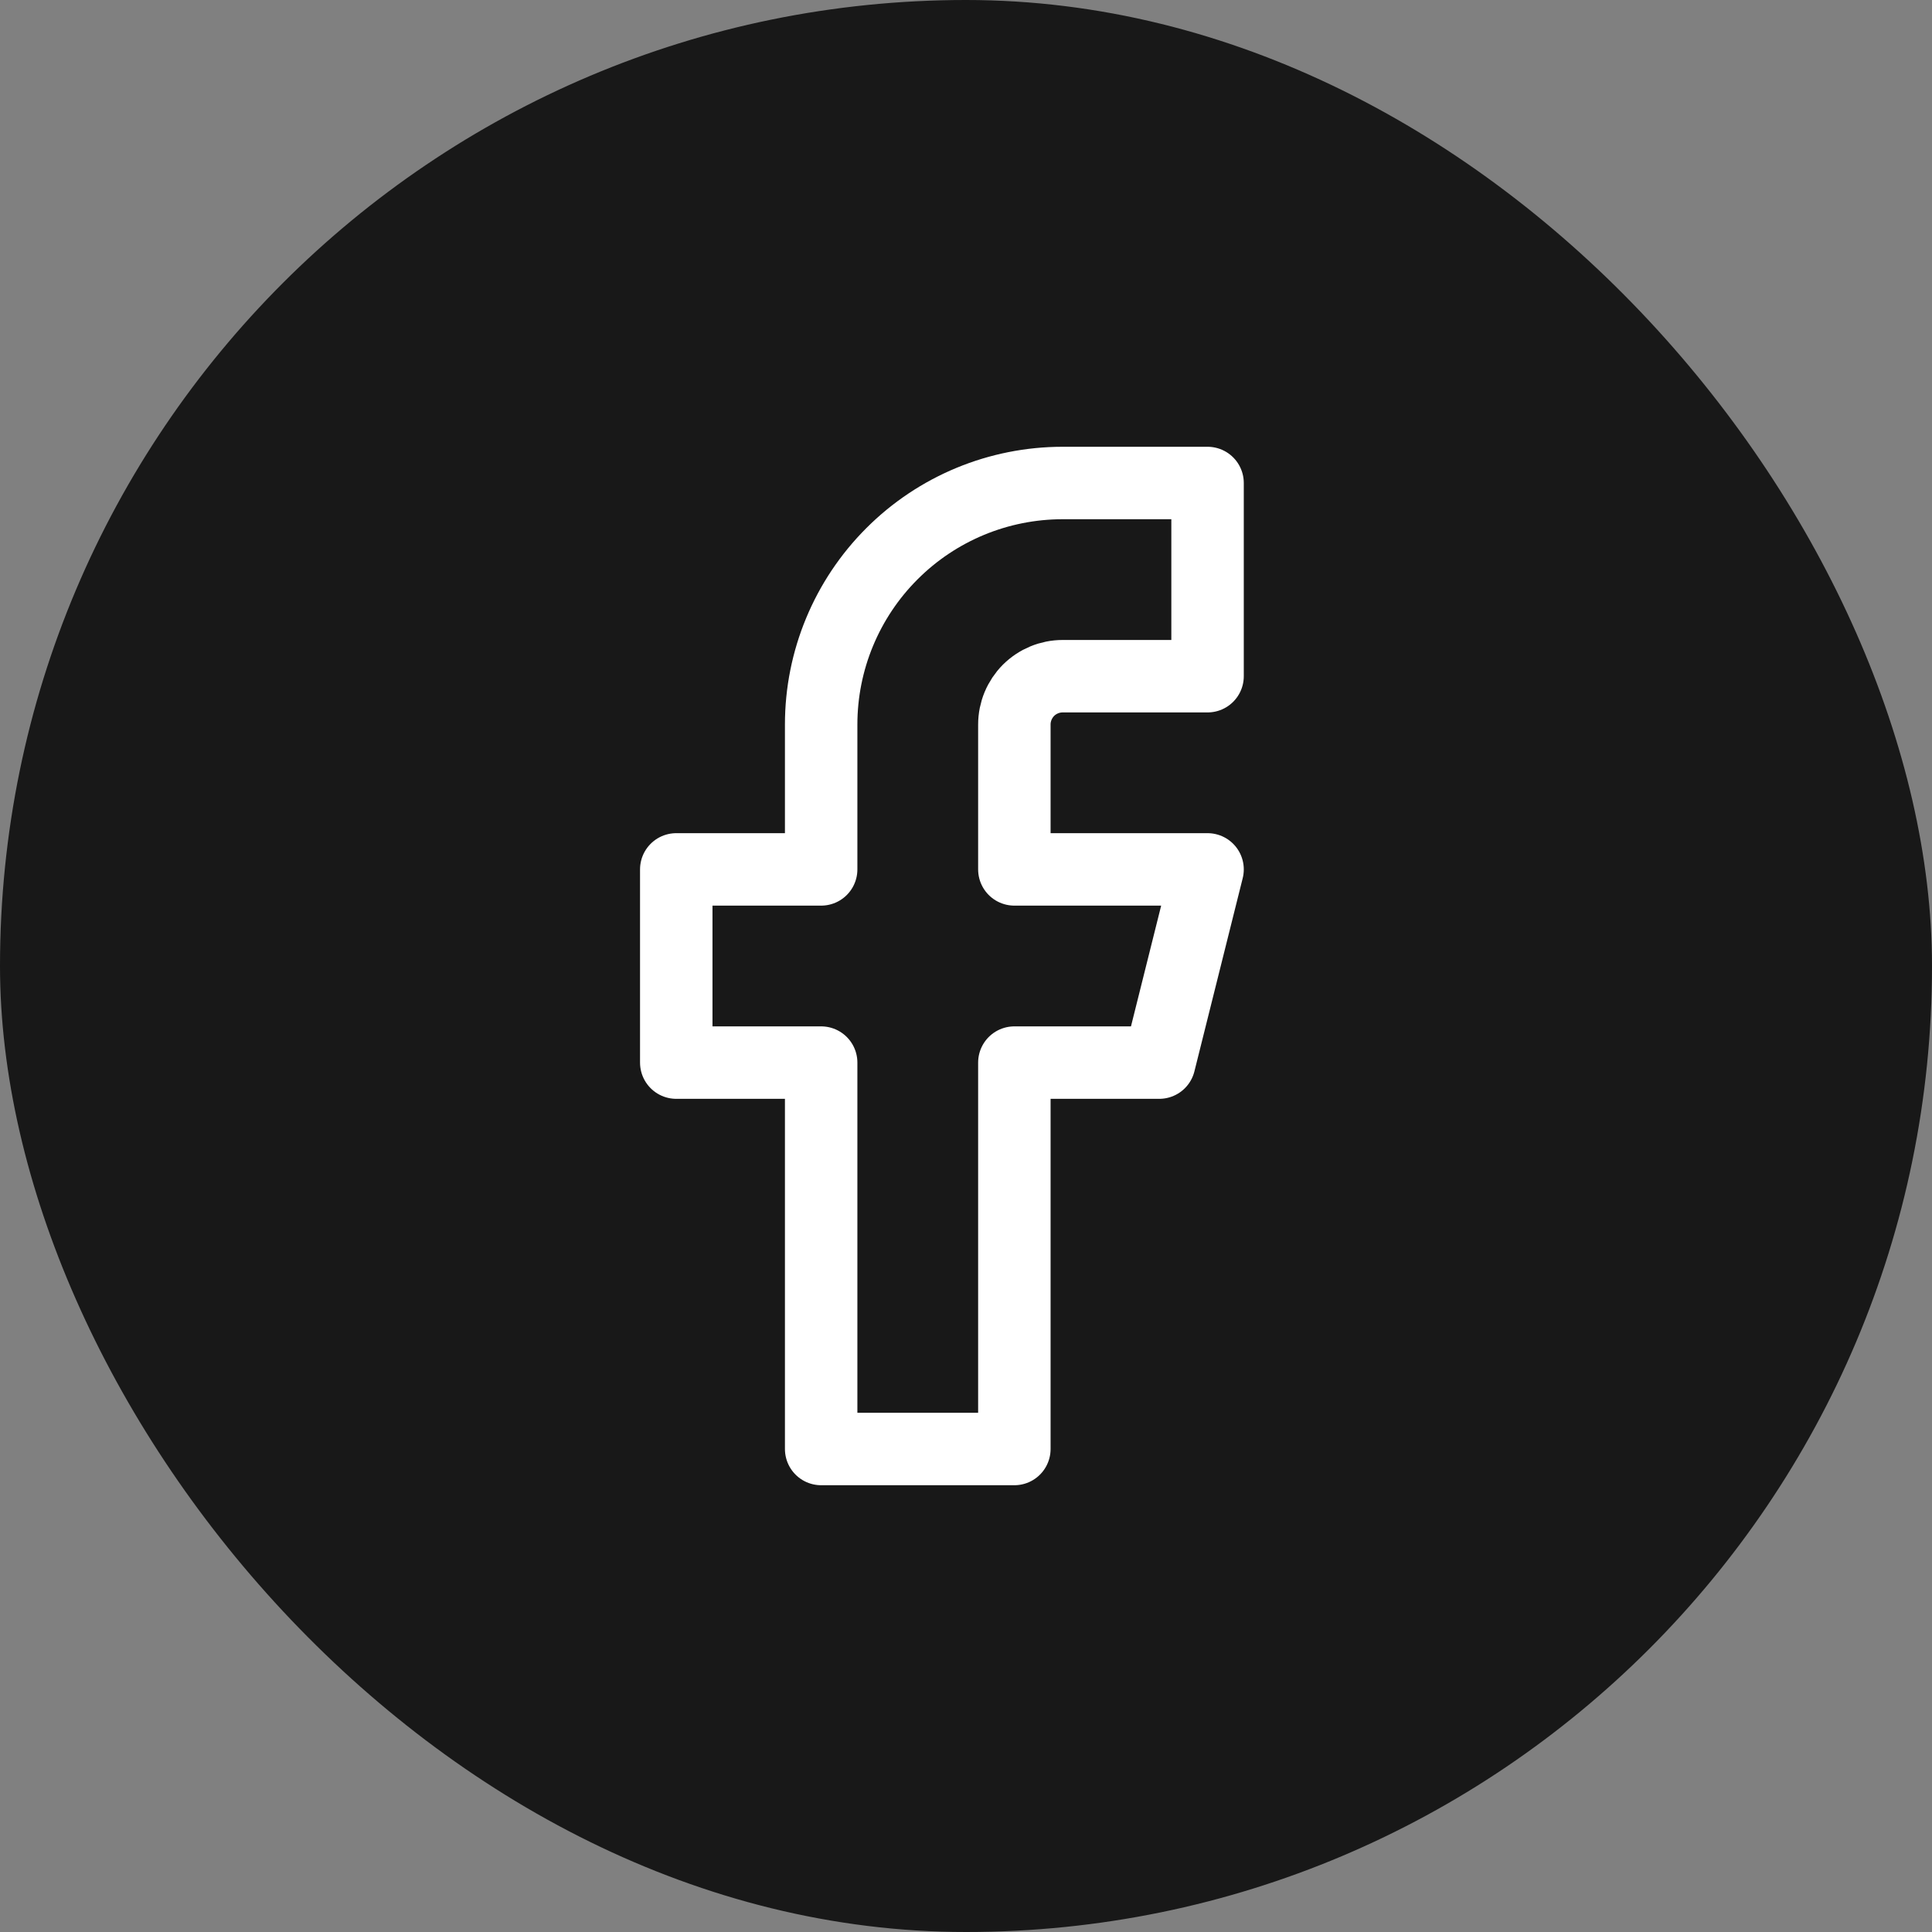 <svg width="32" height="32" viewBox="0 0 32 32" fill="none" xmlns="http://www.w3.org/2000/svg">
<rect x="0" y="0" width="32" height="32" fill="#808080" stroke="none"/>
<rect width="32" height="32" rx="16" fill="black" fill-opacity="0.81"/>
<path d="M20.001 8H17.601C16.54 8 15.523 8.421 14.773 9.172C14.023 9.922 13.601 10.939 13.601 12V14.4H11.201V17.6H13.601V24H16.801V17.6H19.201L20.001 14.4H16.801V12C16.801 11.788 16.886 11.584 17.035 11.434C17.186 11.284 17.389 11.2 17.601 11.2H20.001V8Z" stroke="white" stroke-width="1.2" stroke-linecap="round" stroke-linejoin="round"/>
</svg>

